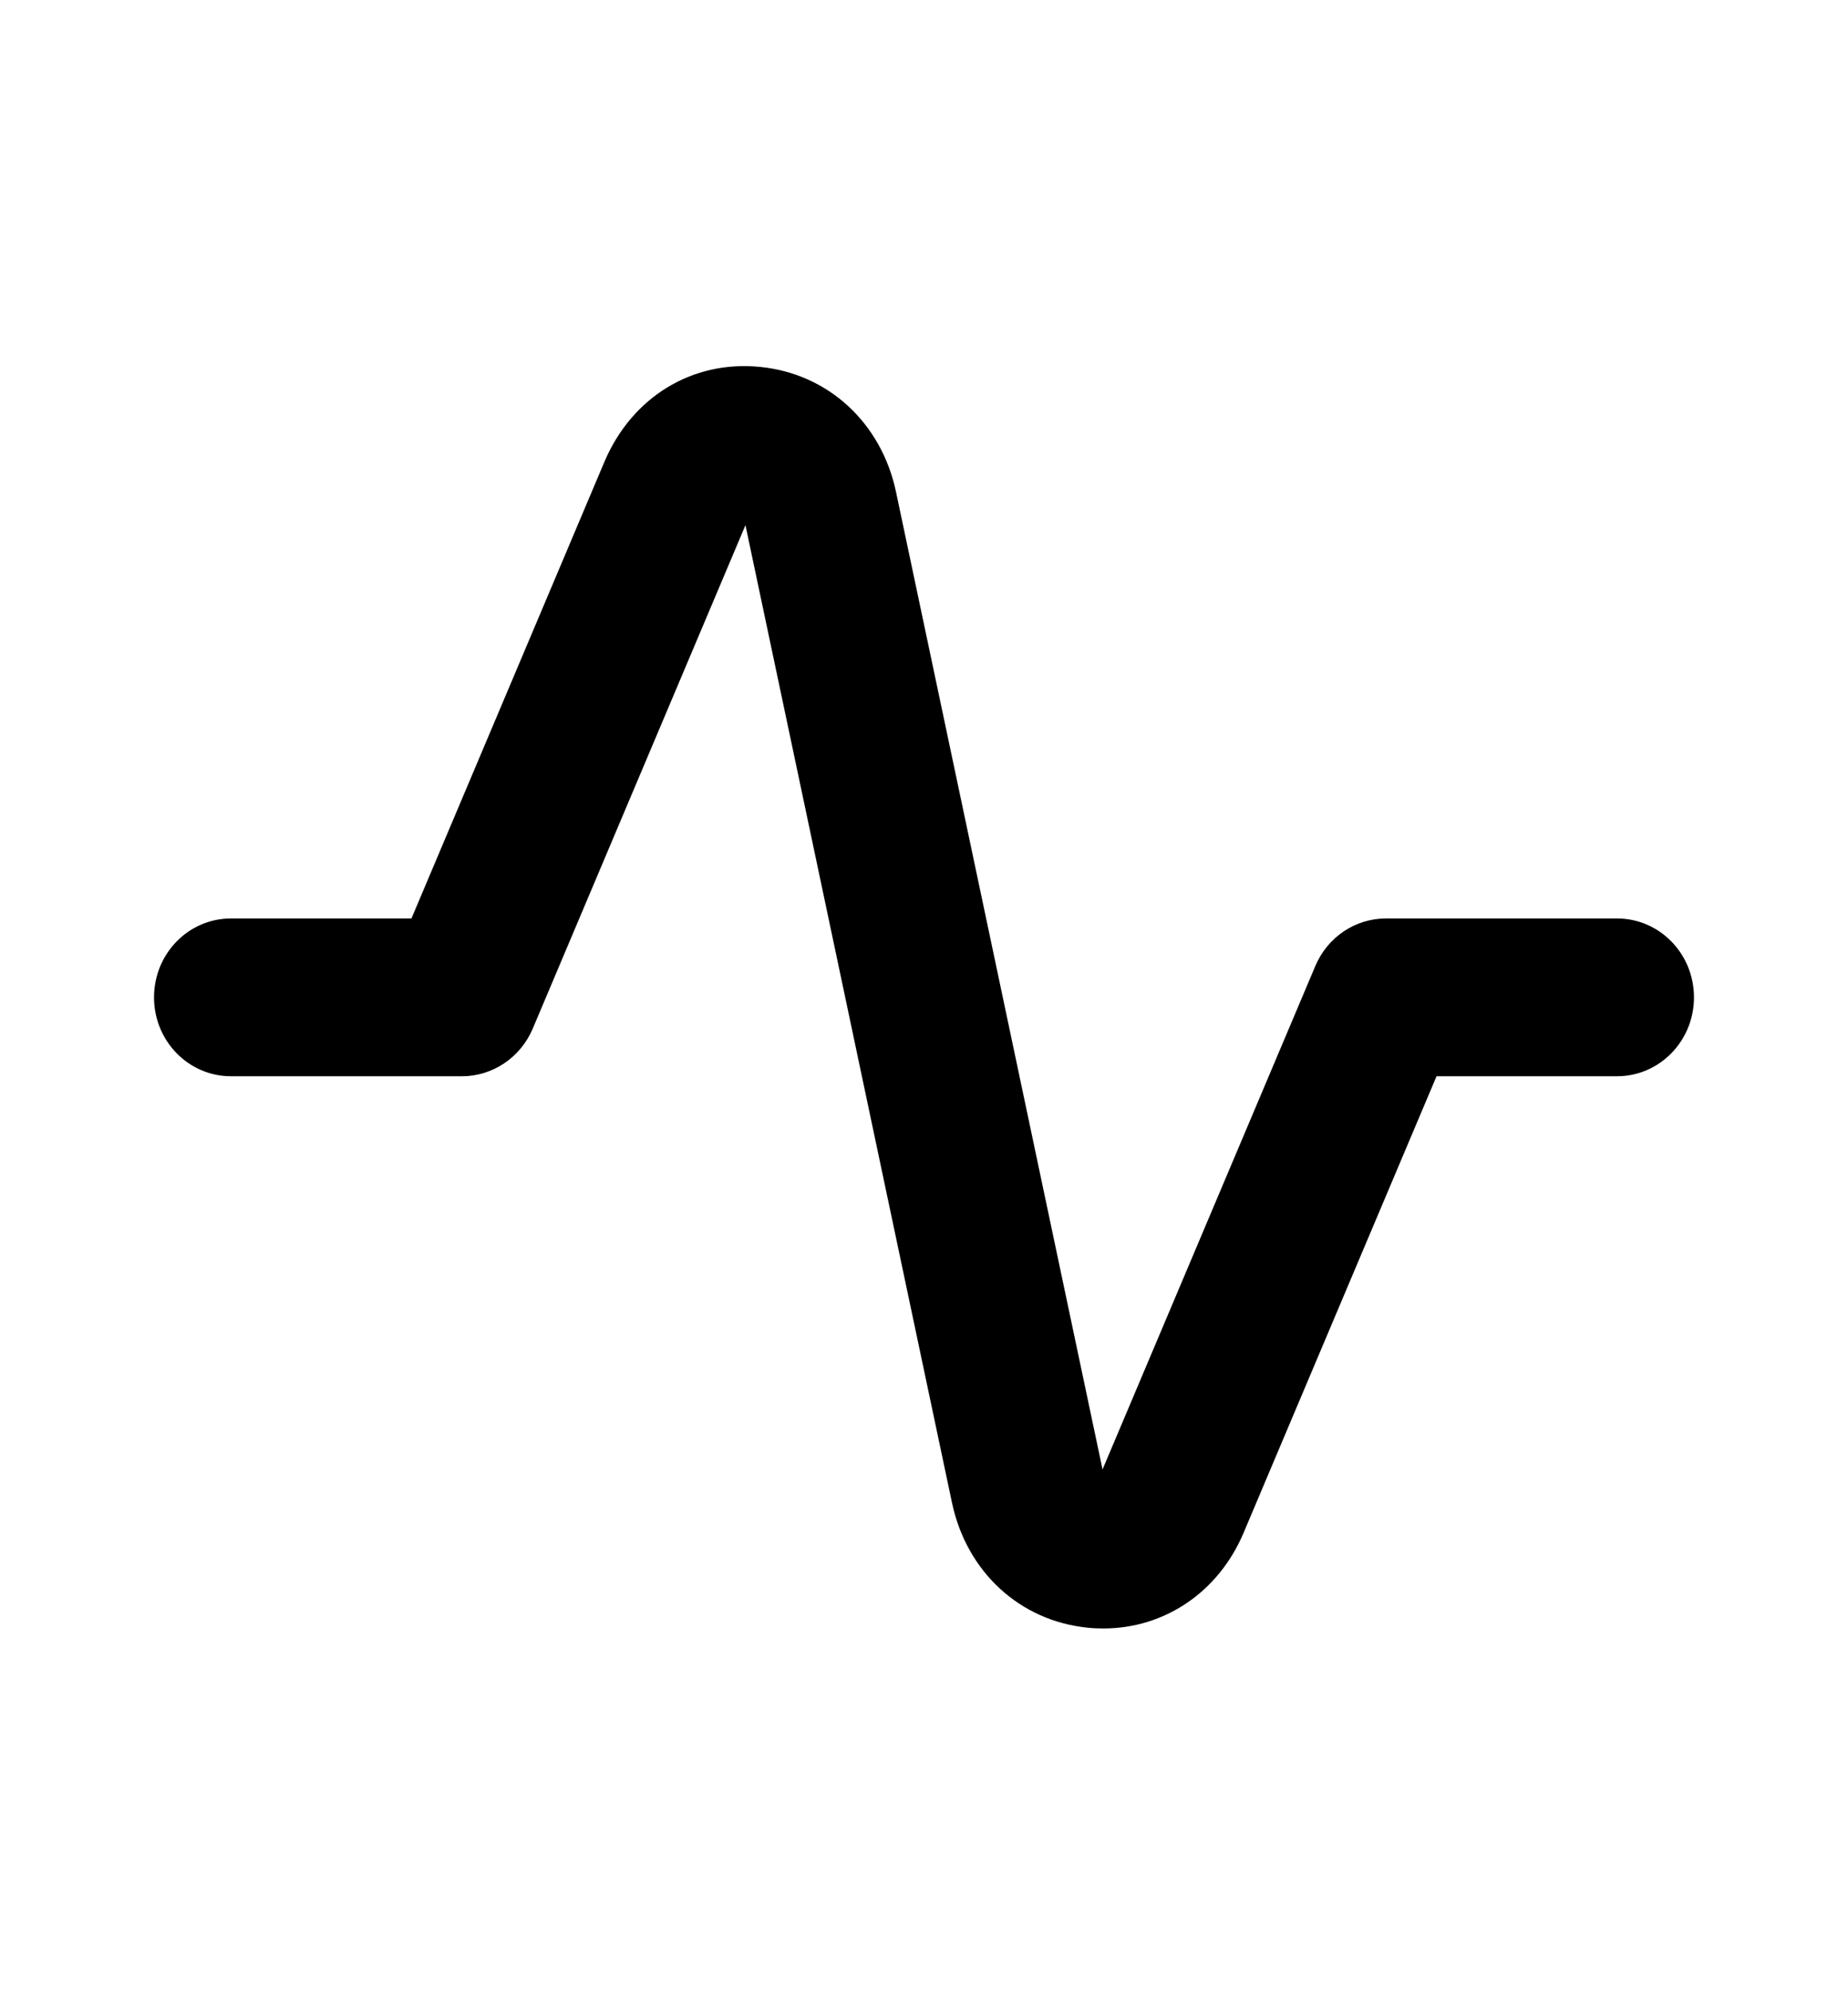 <svg width="26" height="28" viewBox="0 0 26 28" fill="none" xmlns="http://www.w3.org/2000/svg">
<path fill-rule="evenodd" clip-rule="evenodd" d="M15.523 22.899C15.451 22.899 15.376 22.896 15.301 22.888C14.348 22.792 13.6 22.103 13.394 21.132L10.488 7.385L7.495 14.465C7.322 14.871 6.931 15.134 6.5 15.134H3.25C2.651 15.134 2.167 14.637 2.167 14.025C2.167 13.411 2.651 12.915 3.25 12.915H5.789L8.504 6.493C8.889 5.588 9.736 5.061 10.699 5.16C11.652 5.256 12.4 5.945 12.606 6.916L15.512 20.663L18.506 13.583C18.678 13.177 19.068 12.915 19.5 12.915H22.75C23.349 12.915 23.833 13.411 23.833 14.025C23.833 14.637 23.349 15.134 22.75 15.134H20.211L17.496 21.555C17.142 22.39 16.382 22.899 15.523 22.899Z" fill="black"/>
</svg>
